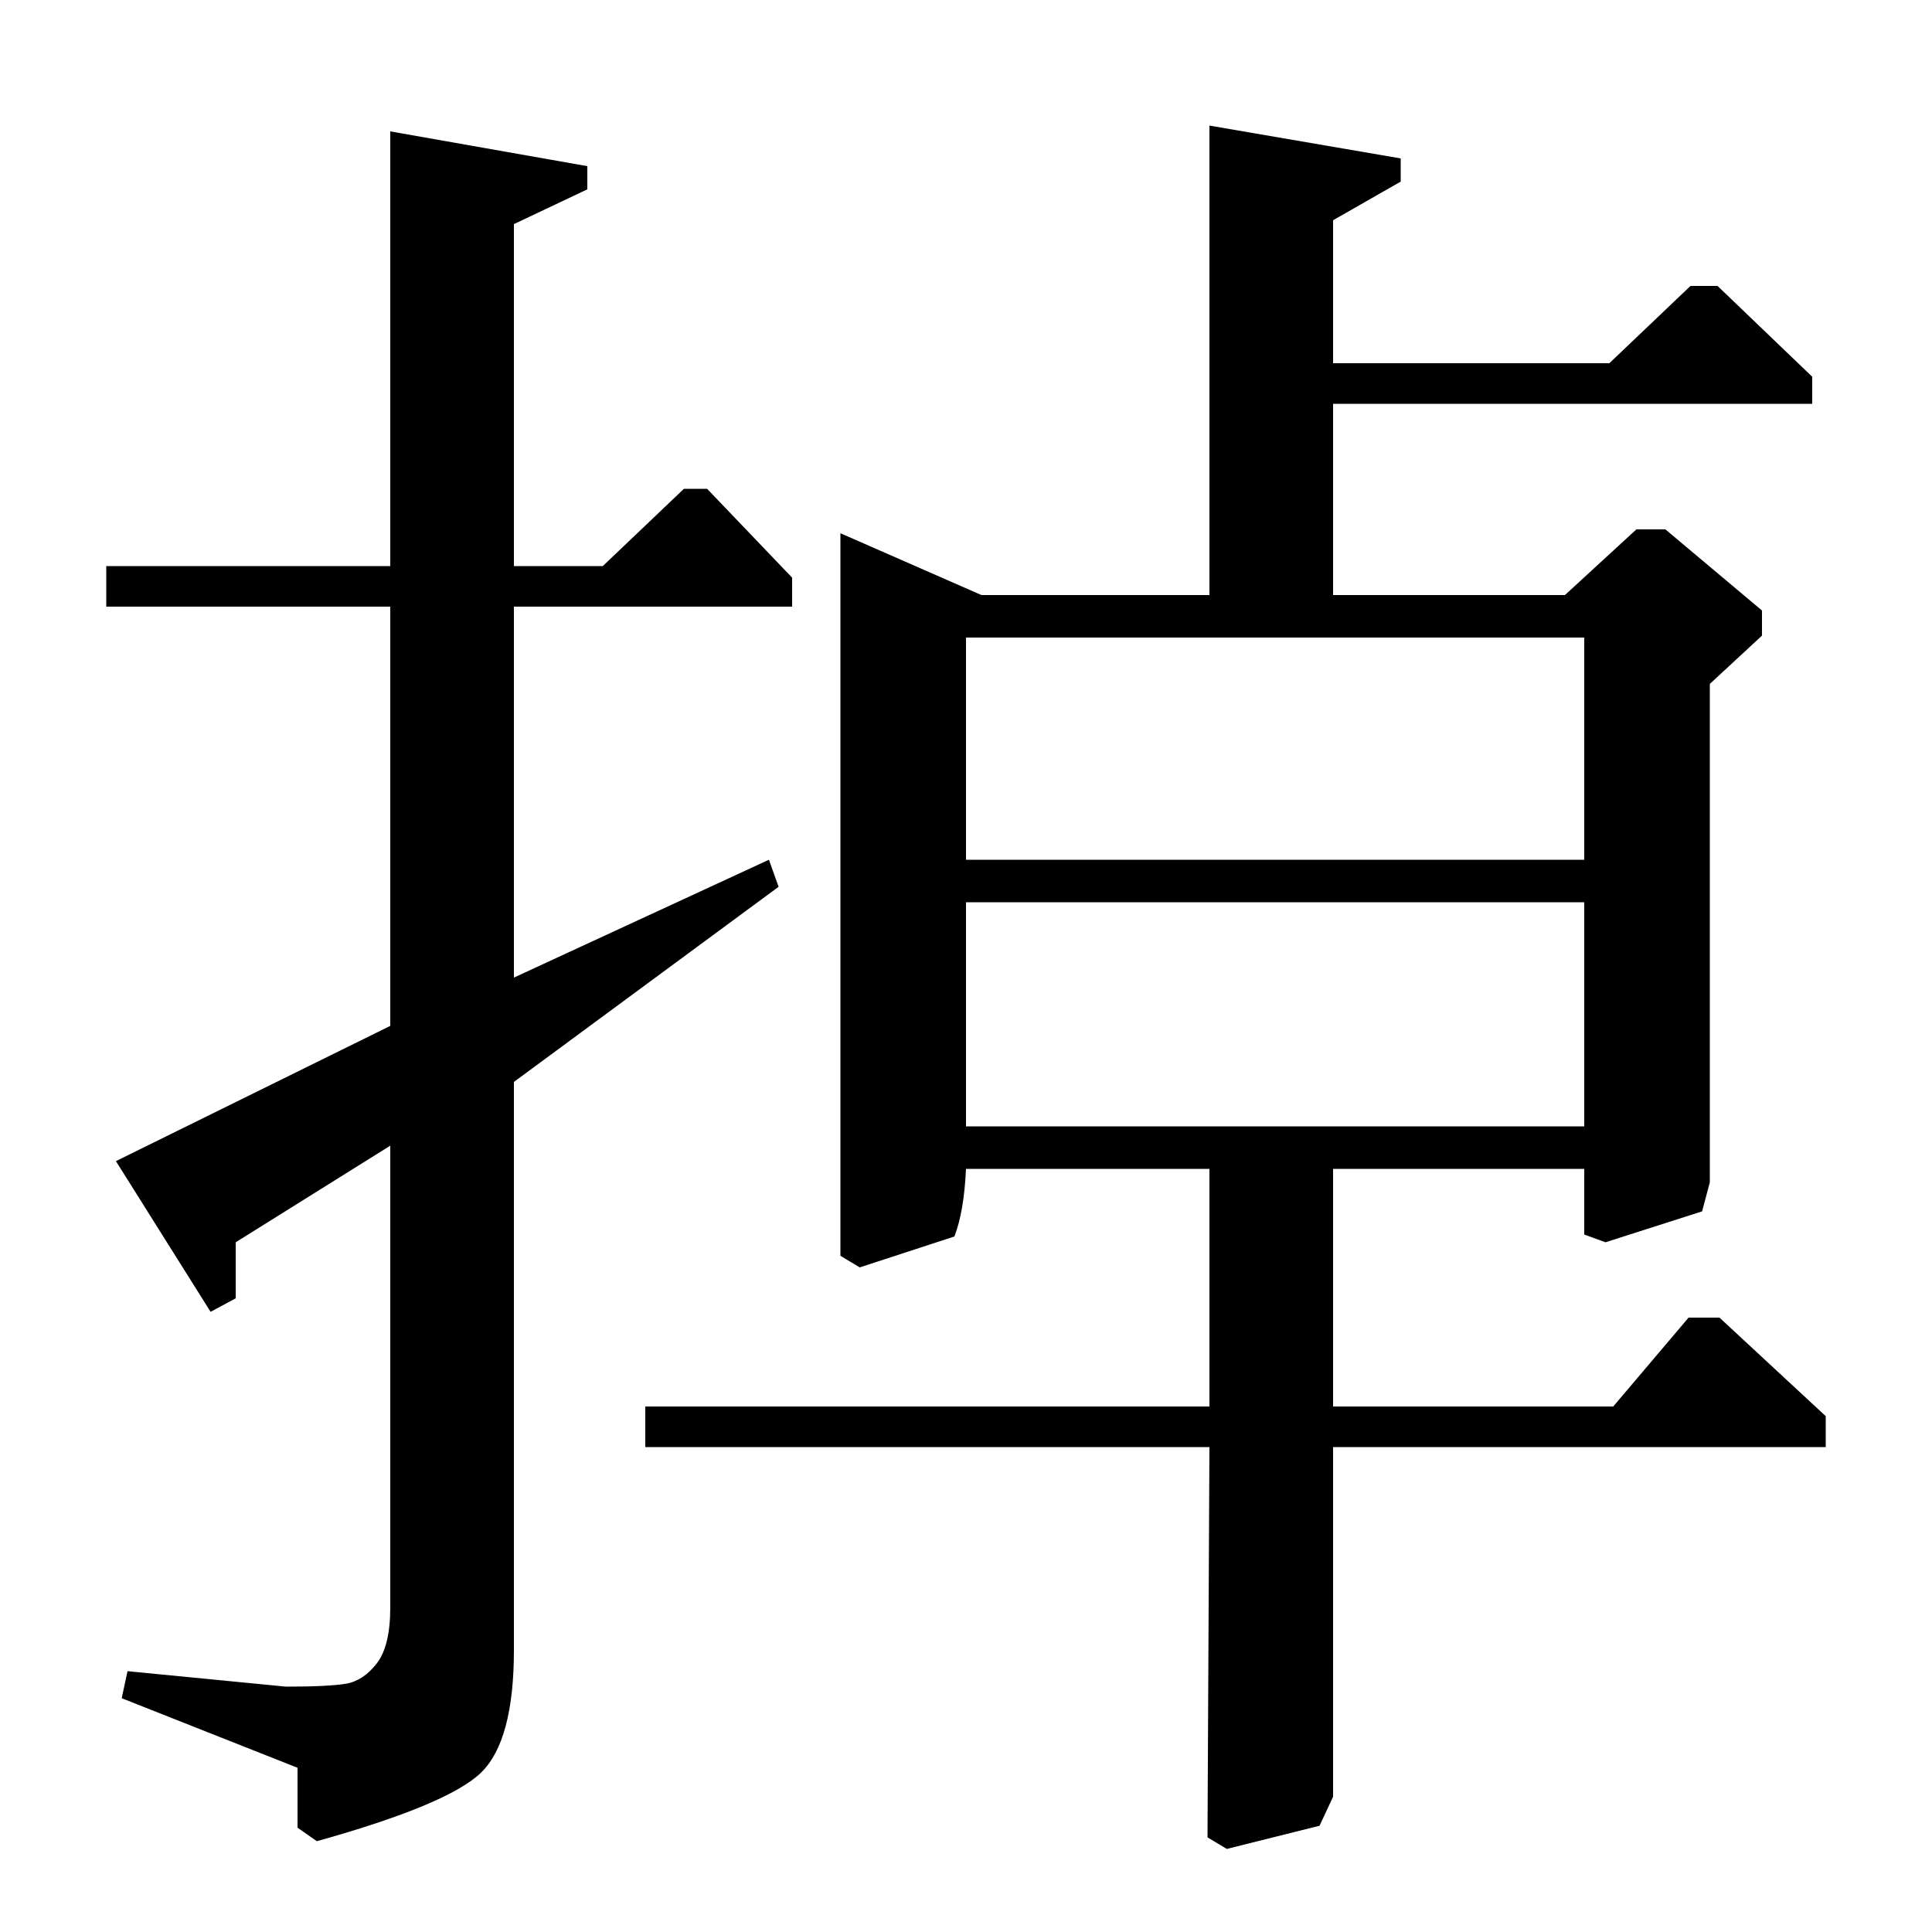 <?xml version="1.0" standalone="no"?>
<!DOCTYPE svg PUBLIC "-//W3C//DTD SVG 1.1//EN" "http://www.w3.org/Graphics/SVG/1.1/DTD/svg11.dtd" >
<svg xmlns="http://www.w3.org/2000/svg" xmlns:xlink="http://www.w3.org/1999/xlink" version="1.1" viewBox="0 -140 1000 1000">
  <g transform="matrix(1 0 0 -1 0 860)">
   <path fill="currentColor"
d="M55 707h147v225l102 -18v-12l-38 -18v-177h46l42 40h12l44 -46v-15h-144v-192l132 61l5 -14l-137 -101v-294q0 -47 -17 -63.5t-85 -35.5l-10 7v31l-91 36l3 14l82 -8q22 0 31 1.5t16 10.5t7 29v239l-80 -50v-29l-13 -7l-49 78l142 70v217h-147v21zM435 724l73 -32h118
v243l99 -17v-12l-35 -20v-74h143l42 40h14l49 -47v-14h-248v-99h120l37 34h15l50 -42v-13l-27 -25v-258l-4 -15l-50 -16l-11 4v34h-130v-123h145l39 46h16l55 -51v-16h-255v-181l-7 -15l-48 -12l-10 6l1 202h-292v21h292v123h-126q-1 -22 -6 -35l-49 -16l-10 6v374zM500 417
h320v116h-320v-116zM500 555h320v115h-320v-115z" />
  </g>

</svg>
